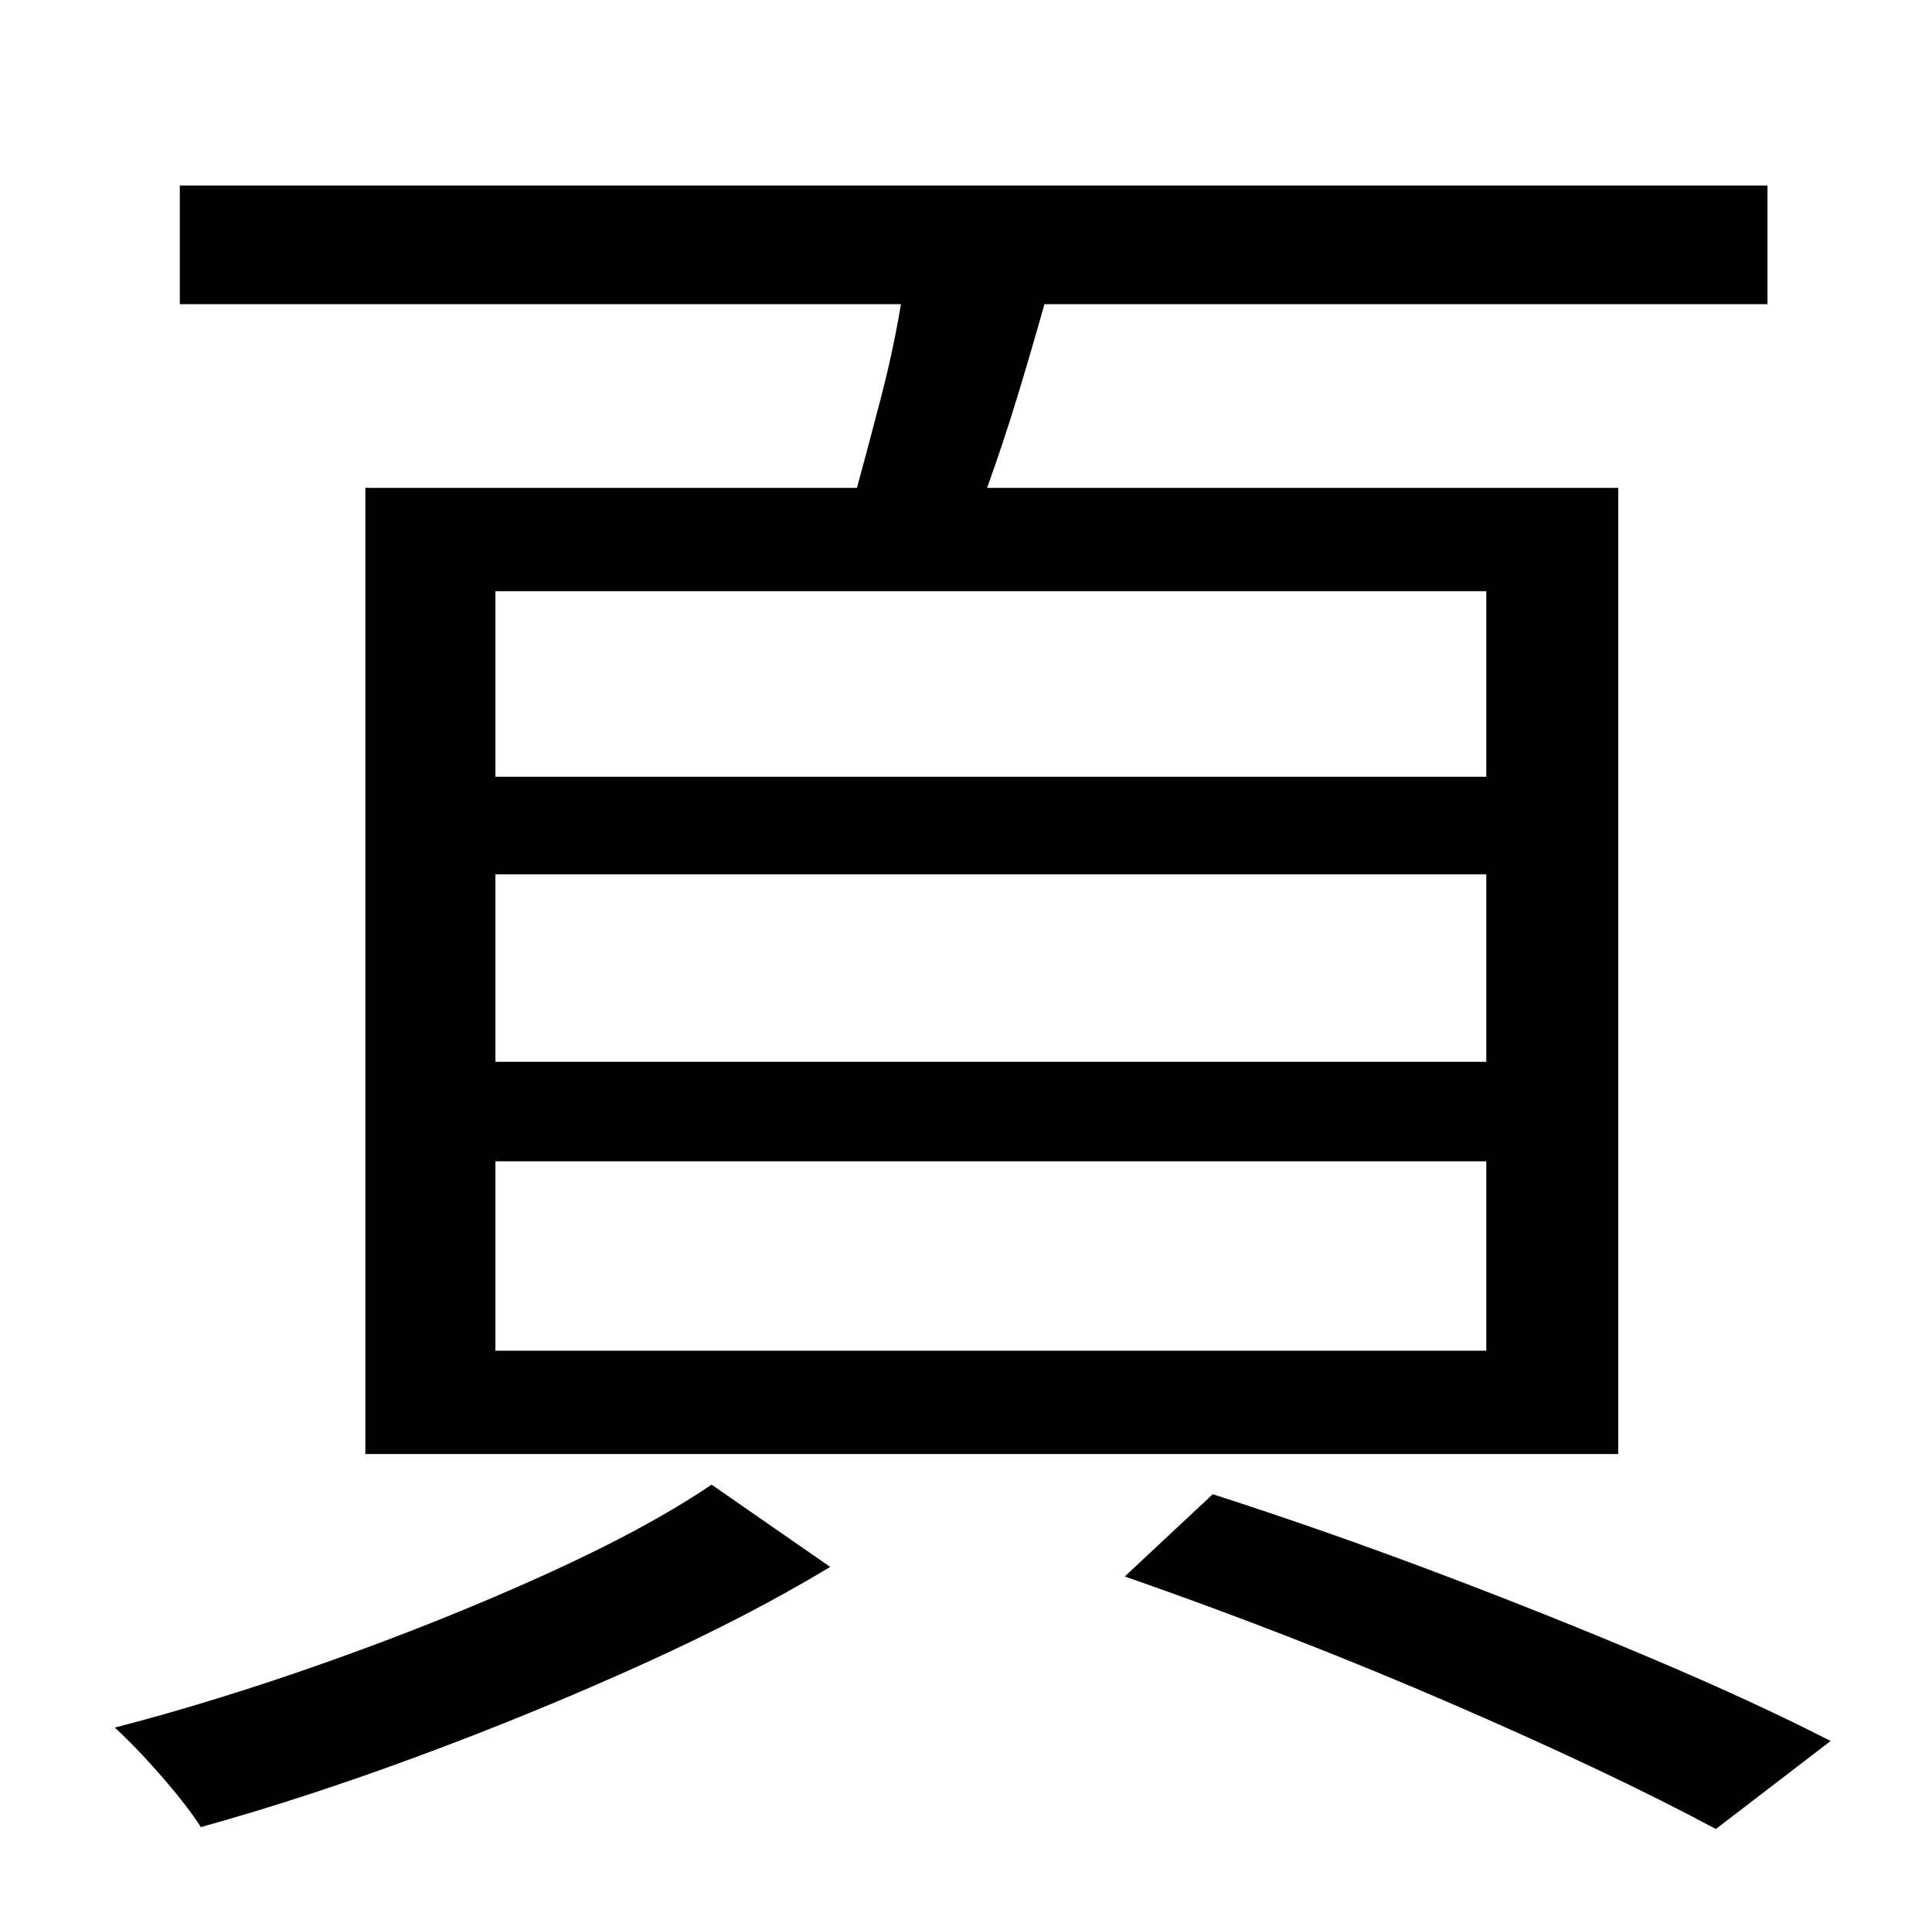 <?xml version="1.0" standalone="no"?>
<!DOCTYPE svg PUBLIC "-//W3C//DTD SVG 1.1//EN" "http://www.w3.org/Graphics/SVG/1.1/DTD/svg11.dtd" >
<svg xmlns="http://www.w3.org/2000/svg" xmlns:xlink="http://www.w3.org/1999/xlink" version="1.1" viewBox="-10 0 1010 1000">
   <path fill="currentColor"
d="M767 406v-97h-518v97h518zM767 555v-98h-518v98h518zM767 706v-99h-518v99h518zM181 255h257q6 -22 12.5 -47t10.5 -49h-377v-62h830v62h-378q-7 25 -14.5 49.5t-15.5 46.5h330v505h-655v-505zM362 776l62 43q-43 26 -99.5 51.5t-116 47.5t-113.5 37q-7 -11 -20.5 -26.5
t-24.5 -25.5q54 -14 113 -35t112 -45t87 -47zM578 824l46 -43q59 19 118.5 41.5t112.5 45t92 42.5l-60 46q-54 -29 -137 -65t-172 -67z" />
</svg>
